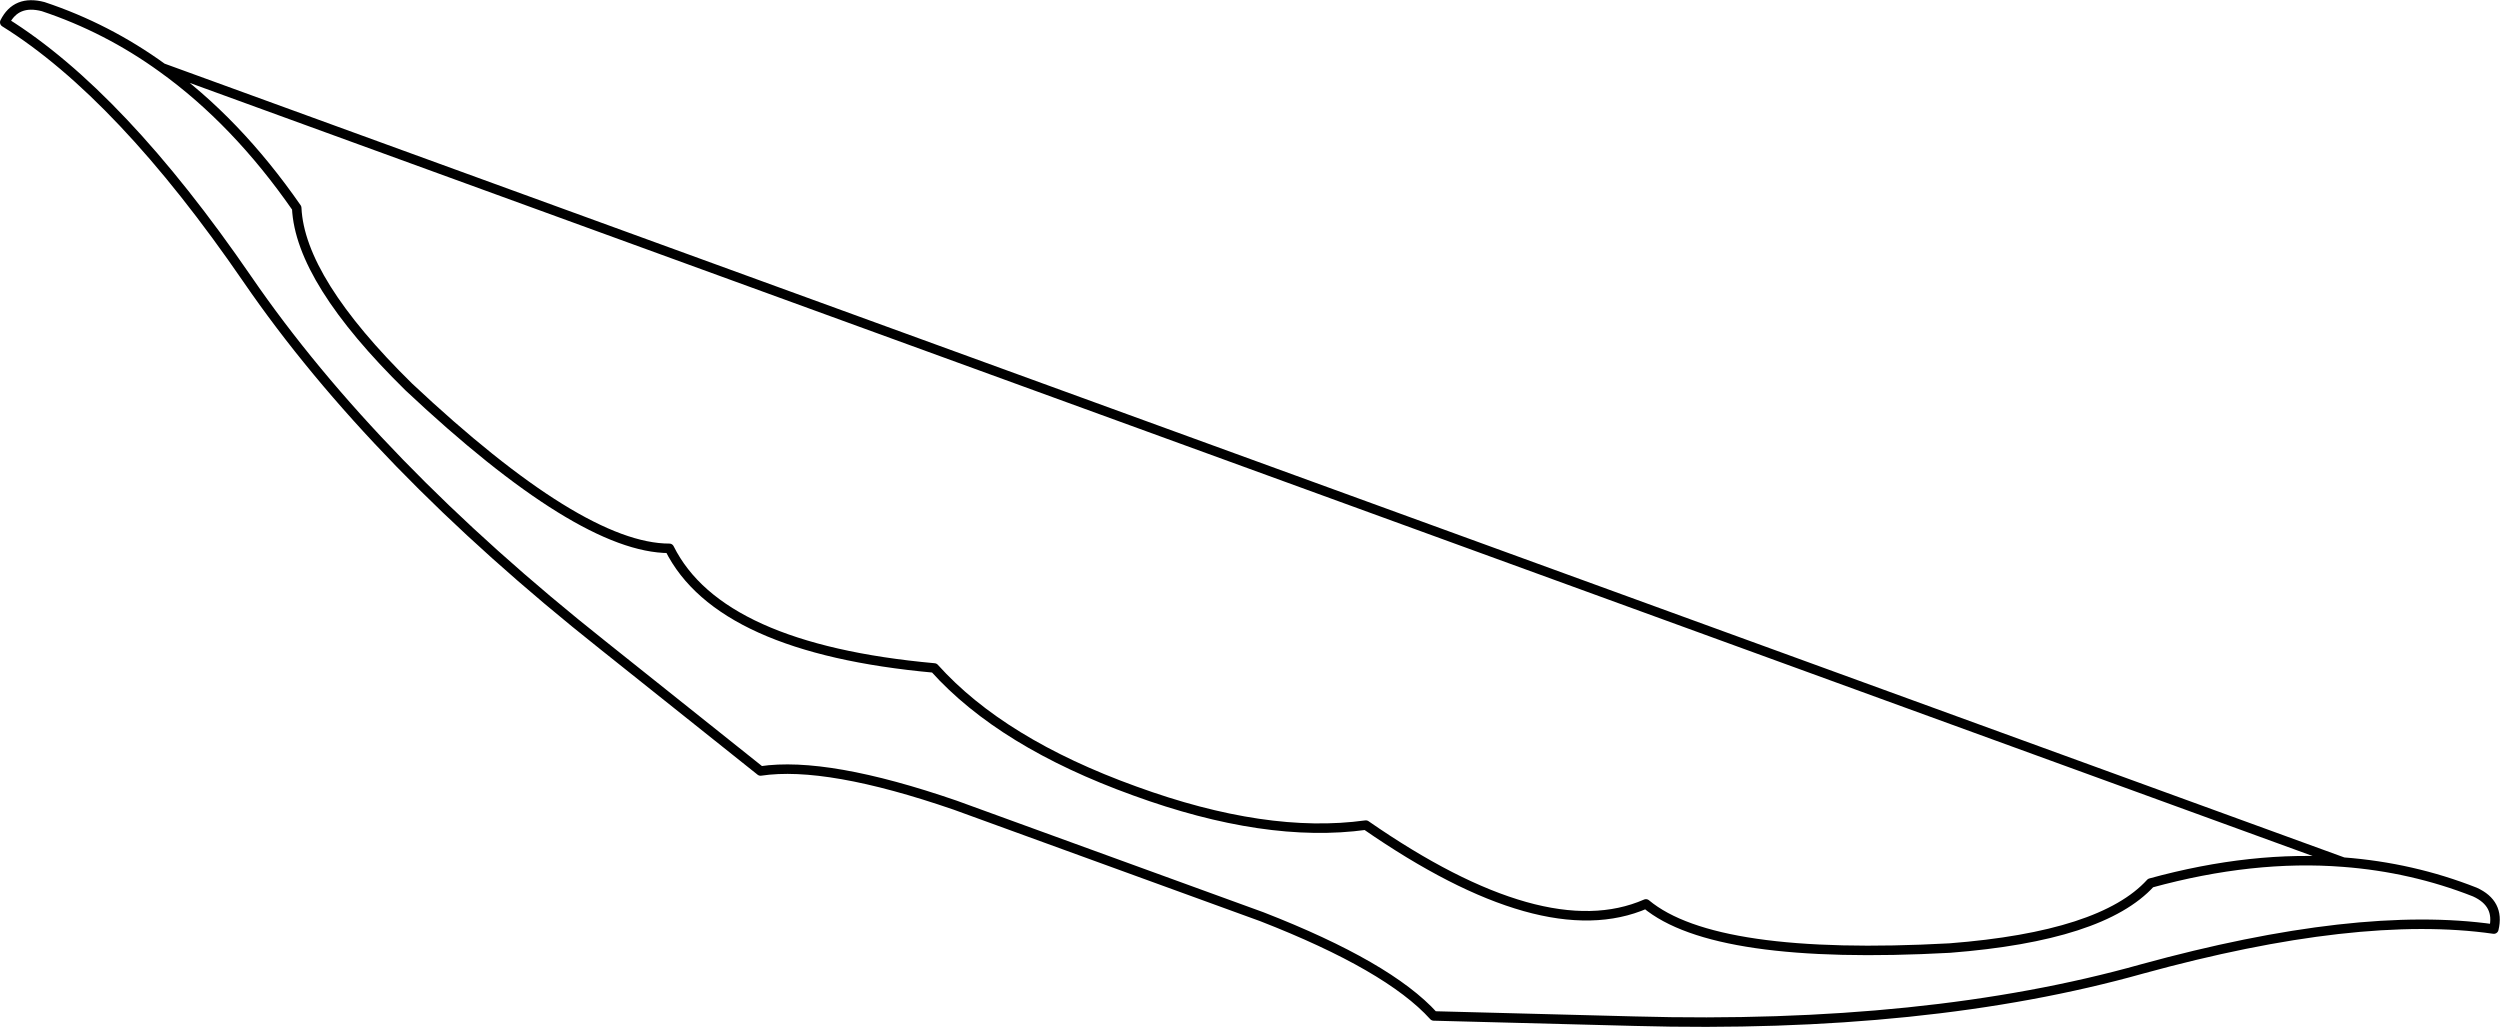 <?xml version="1.0" encoding="UTF-8" standalone="no"?>
<svg xmlns:xlink="http://www.w3.org/1999/xlink" height="108.15px" width="263.3px" xmlns="http://www.w3.org/2000/svg">
  <g transform="matrix(1.0, 0.0, 0.0, 1.0, -210.05, -284.35)">
    <path d="M361.05 391.35 L382.2 391.9 Q413.05 392.75 435.65 386.4 458.4 380.15 472.7 382.2 473.35 379.5 470.7 378.3 464.1 375.7 456.85 375.15 447.3 374.4 436.55 377.35 431.45 382.95 415.4 384.2 390.6 385.55 383.4 379.55 372.65 384.25 353.9 371.25 343.4 372.7 329.55 367.65 315.55 362.6 308.45 354.7 285.8 352.65 280.55 342.1 271.2 342.1 253.1 325.1 241.65 313.85 241.3 306.25 234.95 297.1 227.15 291.5 221.35 287.3 214.6 285.05 211.75 284.3 210.55 286.7 222.75 294.3 236.1 313.75 249.45 333.2 273.6 352.35 L290.15 365.55 Q297.15 364.5 310.65 369.15 L342.95 380.9 Q356.3 386.1 361.05 391.35 M227.15 291.5 L456.85 375.15" fill="none" stroke="#000000" stroke-linecap="round" stroke-linejoin="round" stroke-width="1.0"/>
  </g>
</svg>
